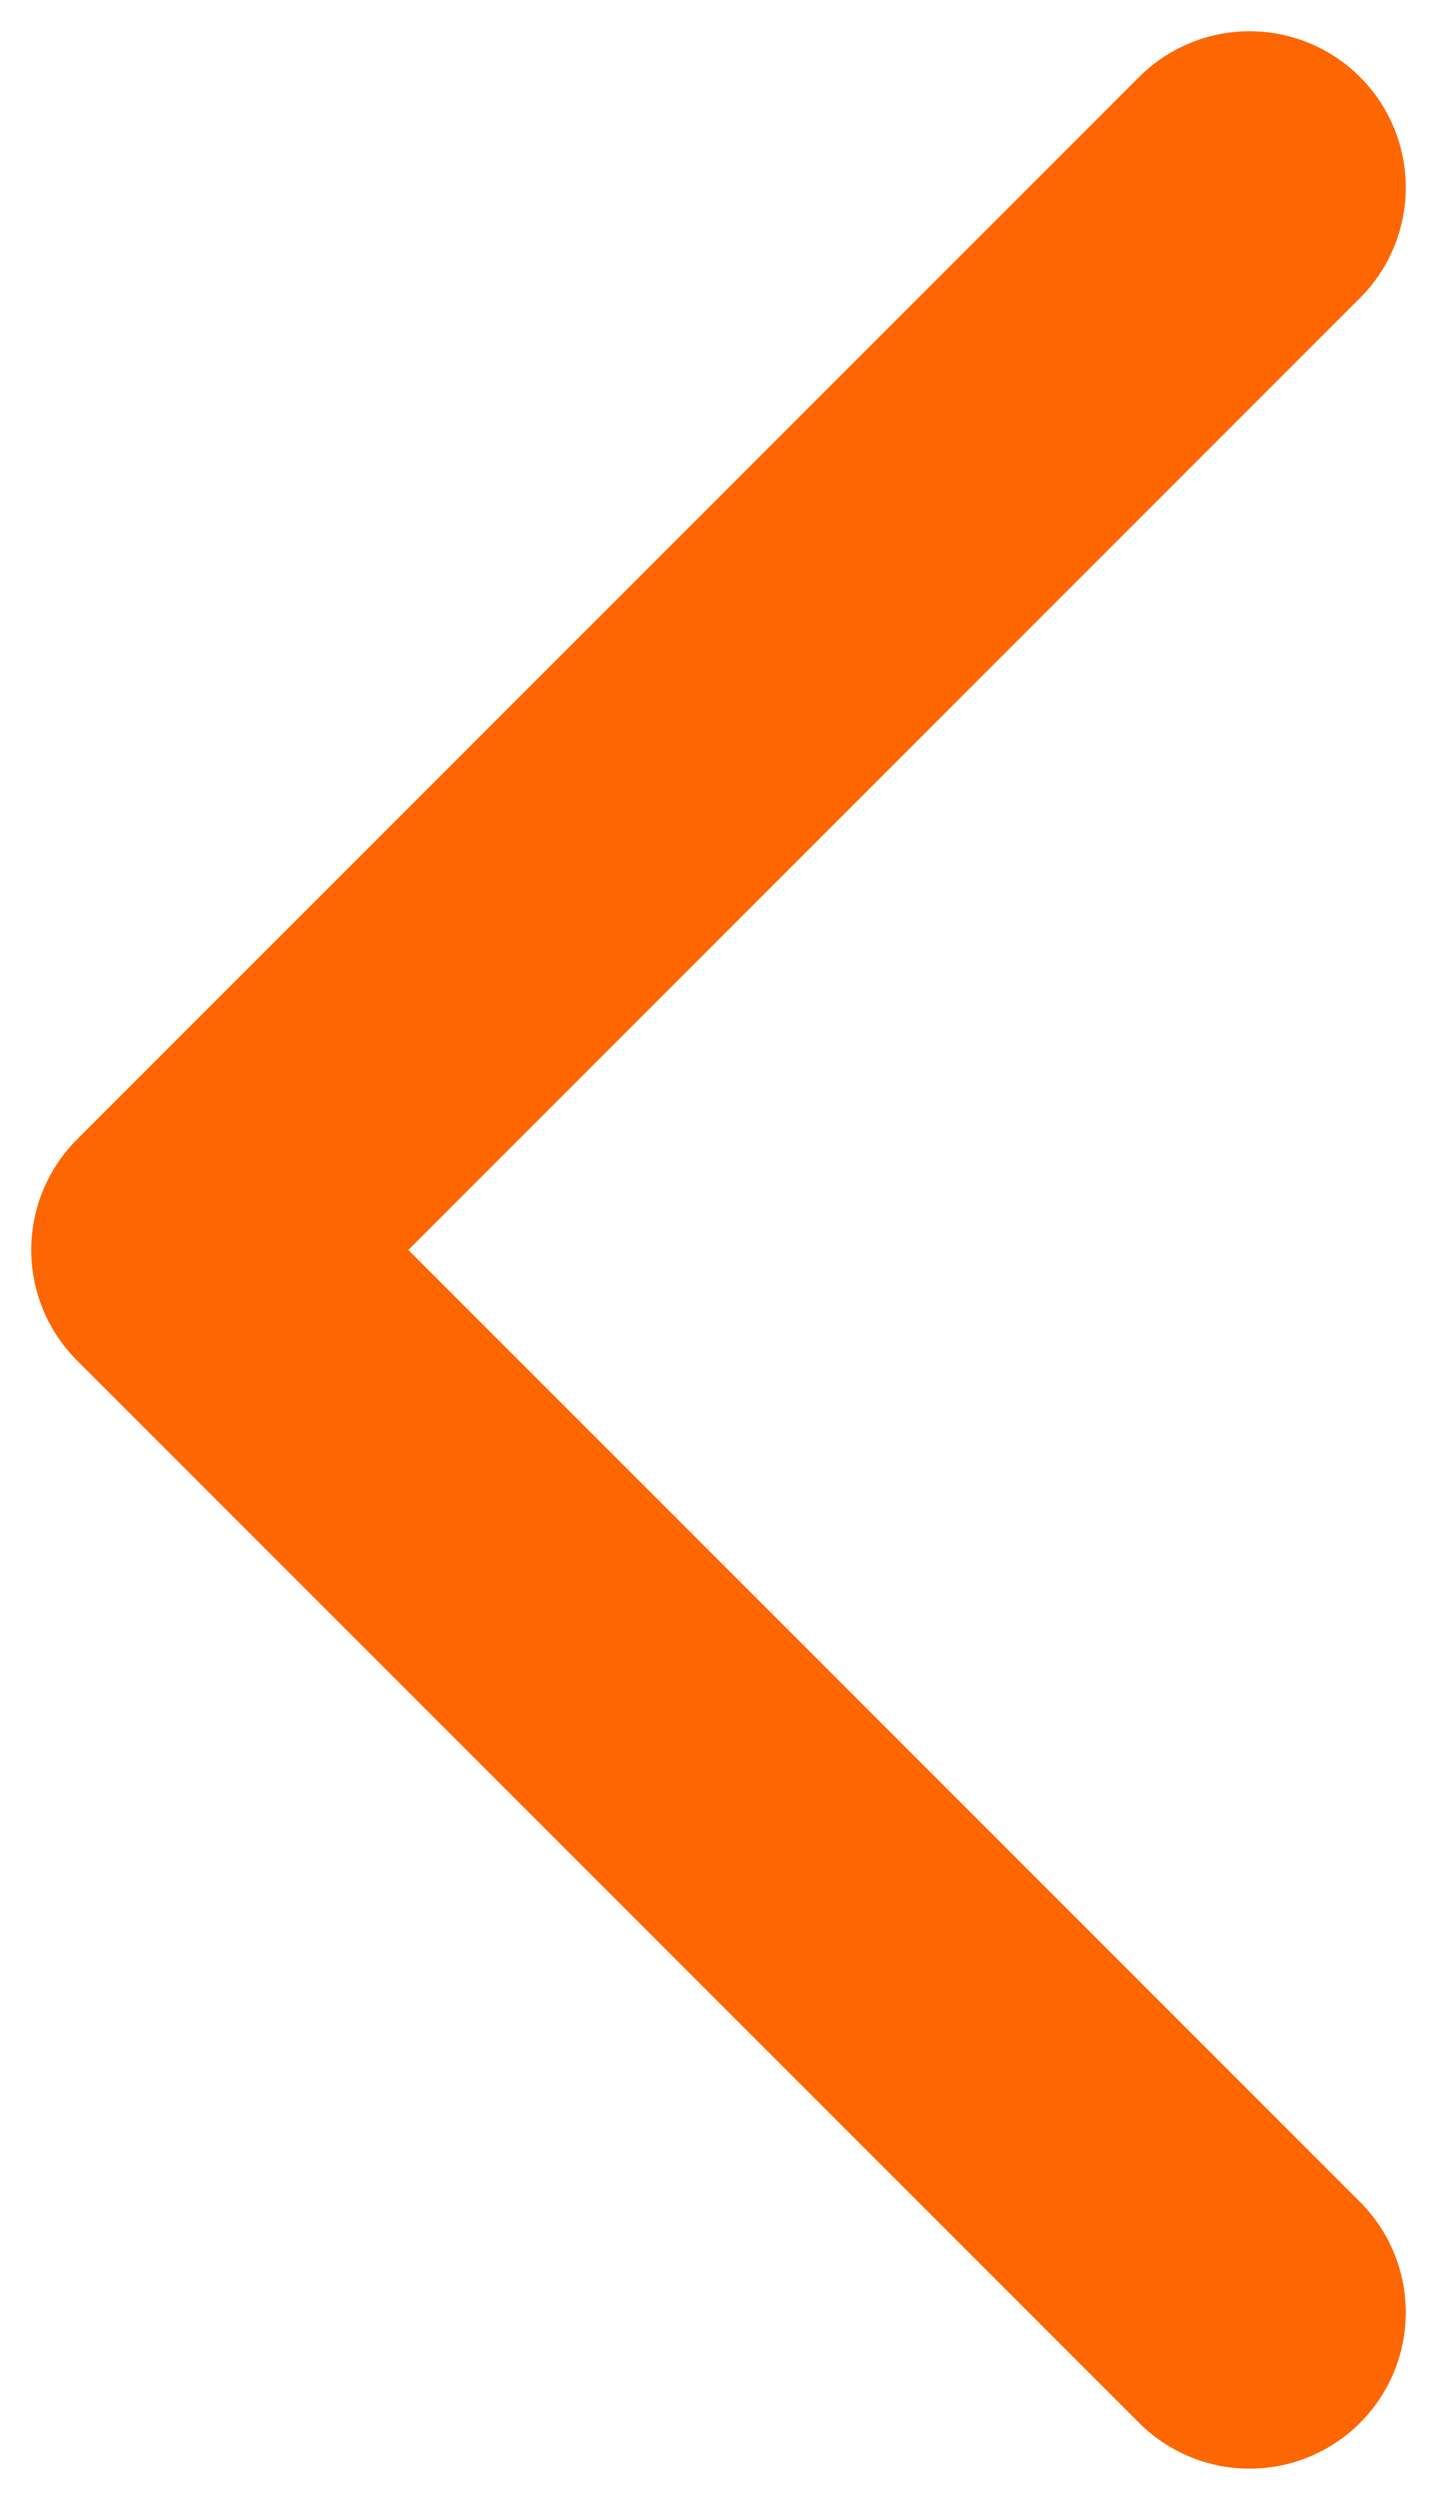 <svg width="23" height="40" viewBox="0 0 23 40" fill="none" xmlns="http://www.w3.org/2000/svg">
<path d="M20 3L3 20L20 37" stroke="#FD6600" stroke-width="5" stroke-linecap="round" stroke-linejoin="round"/>
</svg>
